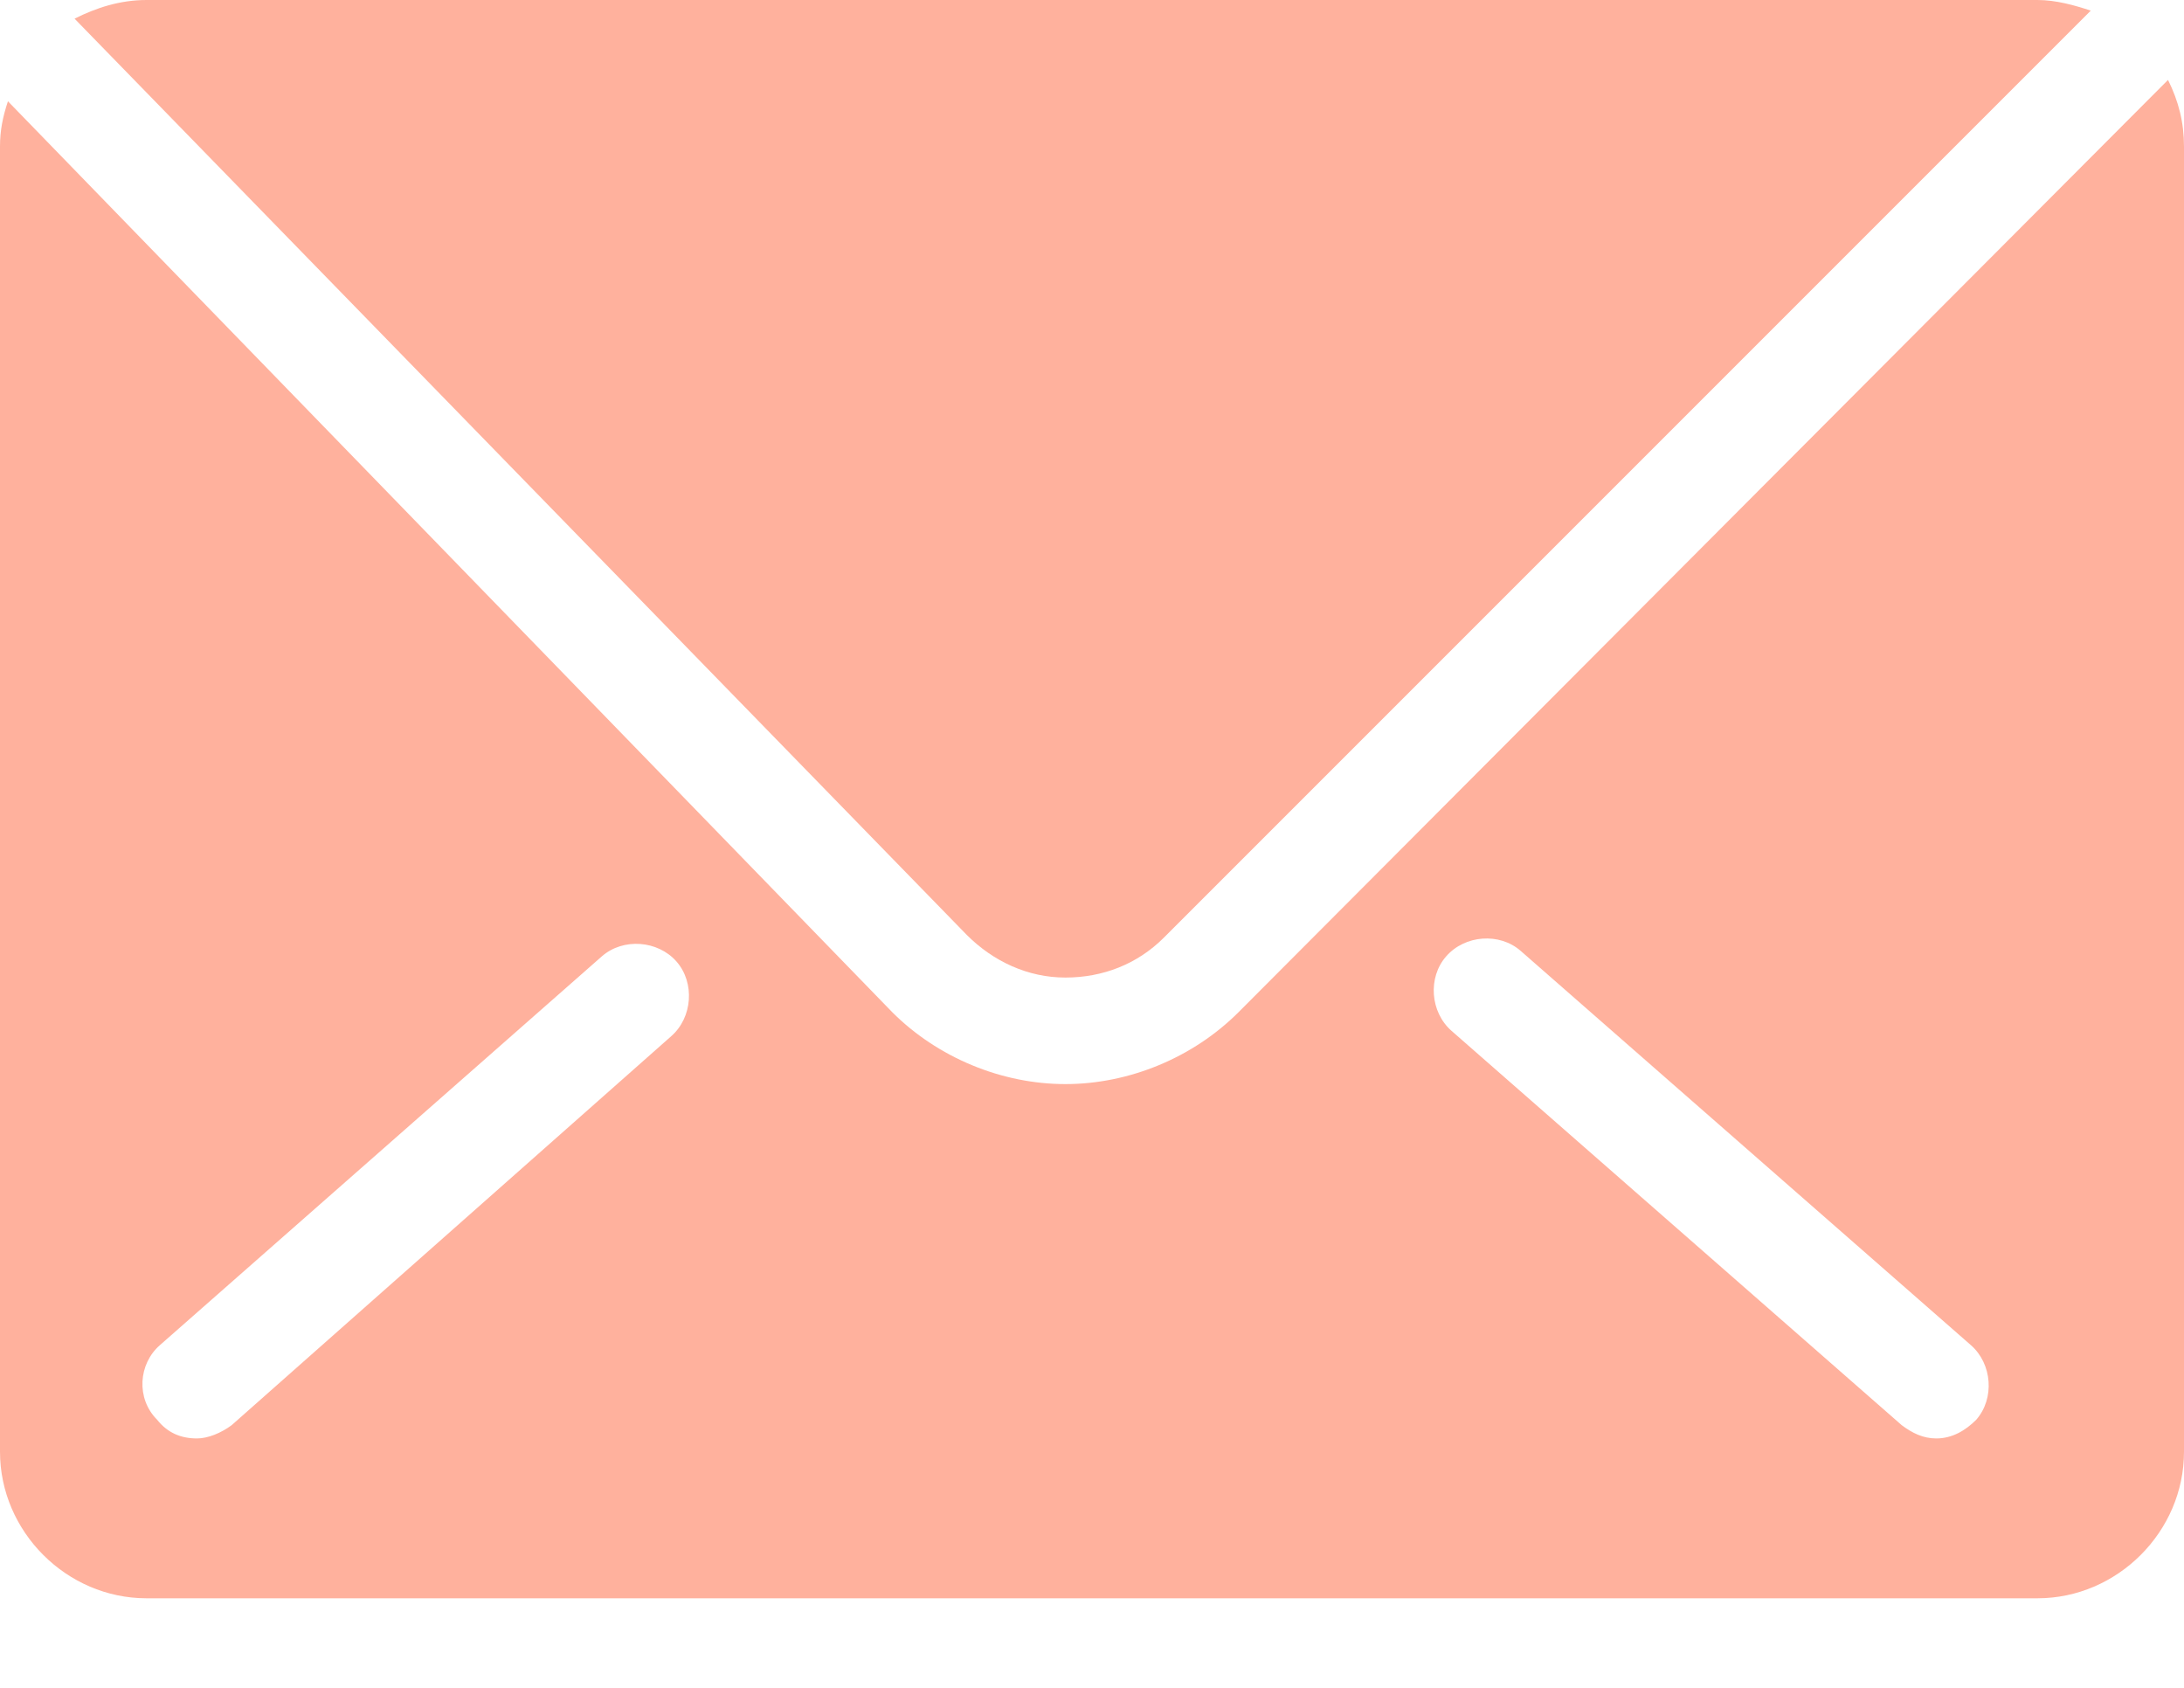 <svg xmlns="http://www.w3.org/2000/svg" width="22" height="17" viewBox="0 0 22 17" fill="none">
<path d="M10.732 9.846C11.107 9.846 11.456 9.712 11.724 9.444L21.061 0.107C20.9 0.054 20.712 0 20.524 0H1.476C1.207 0 0.966 0.08 0.751 0.188L9.739 9.417C10.007 9.685 10.356 9.846 10.732 9.846Z" fill="#FFB19D"/>
<path fill-rule="evenodd" clip-rule="evenodd" d="M1.476 16.098H20.524C21.329 16.098 22 15.427 22 14.622V1.476C22 1.234 21.946 1.02 21.839 0.805L12.476 10.195C12.02 10.651 11.376 10.919 10.732 10.919C10.088 10.919 9.444 10.651 8.988 10.195L0.08 1.02C0.027 1.18 0 1.315 0 1.476V14.622C0 15.427 0.671 16.098 1.476 16.098ZM14.568 9.632C14.756 9.417 15.105 9.39 15.319 9.578L19.854 13.549C20.068 13.737 20.095 14.085 19.907 14.3C19.8 14.407 19.666 14.488 19.505 14.488C19.371 14.488 19.263 14.434 19.156 14.354L14.622 10.383C14.407 10.195 14.38 9.846 14.568 9.632ZM6.063 9.632L1.61 13.549C1.395 13.737 1.368 14.085 1.583 14.3C1.69 14.434 1.824 14.488 1.985 14.488C2.093 14.488 2.227 14.434 2.334 14.354L6.761 10.437C6.976 10.249 7.002 9.9 6.815 9.685C6.627 9.471 6.278 9.444 6.063 9.632Z" fill="#FFB19D"/>
</svg>